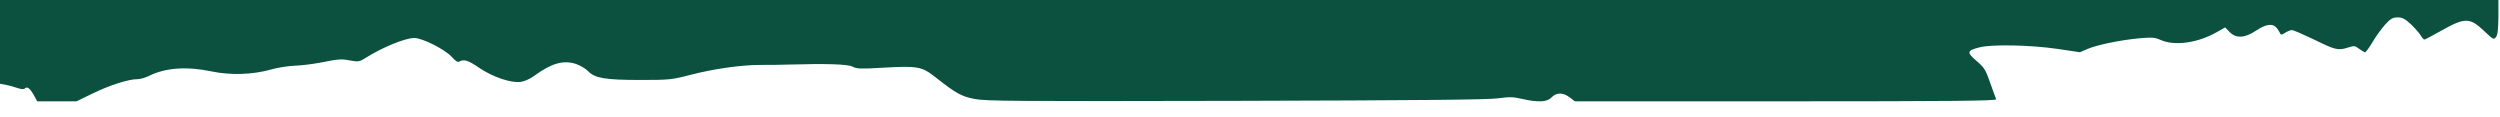 <?xml version="1.0" standalone="no"?>
<!DOCTYPE svg PUBLIC "-//W3C//DTD SVG 20010904//EN"
 "http://www.w3.org/TR/2001/REC-SVG-20010904/DTD/svg10.dtd">
<svg version="1.0" xmlns="http://www.w3.org/2000/svg"
 width="1579pt" height="74pt" viewBox="0 0 1579 74"
 preserveAspectRatio="xMidYMid meet">
<g transform="translate(0,74) scale(0.1,-0.1)"
fill="#0c513f" stroke="none">
<path d="M0 475 l0 -264 38 -7 c20 -4 53 -13 73 -20 26 -9 40 -9 47 -2 14 14
33 -1 58 -47 l19 -35 124 0 124 0 101 49 c106 52 227 91 284 91 18 0 50 9 72
20 102 52 240 62 396 29 119 -25 259 -21 376 12 40 12 107 22 148 24 41 1 111
10 155 18 129 25 137 26 196 15 52 -9 60 -8 96 15 108 68 251 127 310 127 51
0 193 -72 235 -118 25 -28 40 -37 49 -31 28 17 57 8 125 -39 83 -57 201 -98
263 -89 24 3 60 19 88 40 107 78 182 99 261 73 27 -9 61 -30 77 -46 42 -44
108 -55 330 -55 182 0 195 1 315 32 151 39 323 63 445 63 50 0 126 0 170 2
243 7 380 3 410 -13 26 -14 50 -15 185 -7 226 13 252 8 336 -58 134 -105 164
-122 249 -139 71 -14 248 -15 1650 -12 1165 3 1592 7 1657 16 73 10 96 9 153
-4 101 -23 157 -20 185 10 30 32 72 32 114 0 l33 -25 1333 0 c1061 0 1331 3
1328 13 -3 6 -20 54 -38 104 -29 84 -38 97 -87 139 -63 54 -60 65 20 85 77 20
323 15 493 -10 l141 -21 46 20 c59 26 205 56 327 68 84 7 100 6 138 -11 89
-39 236 -18 357 52 l49 28 27 -28 c40 -43 97 -41 169 8 63 42 105 47 131 15 9
-12 19 -28 21 -34 3 -9 12 -8 31 5 14 9 34 17 43 17 9 0 71 -27 138 -59 136
-67 153 -71 214 -52 40 13 45 13 72 -7 16 -12 33 -22 38 -22 5 0 26 29 47 64
20 35 56 84 79 110 36 39 49 46 80 46 29 0 46 -9 82 -42 24 -23 52 -54 62 -70
9 -15 20 -28 24 -28 4 0 52 25 105 55 152 86 183 85 274 -2 57 -54 60 -55 74
-37 10 14 14 48 15 127 l0 107 -7890 0 -7890 0 0 -265z"/>
</g>
</svg>
